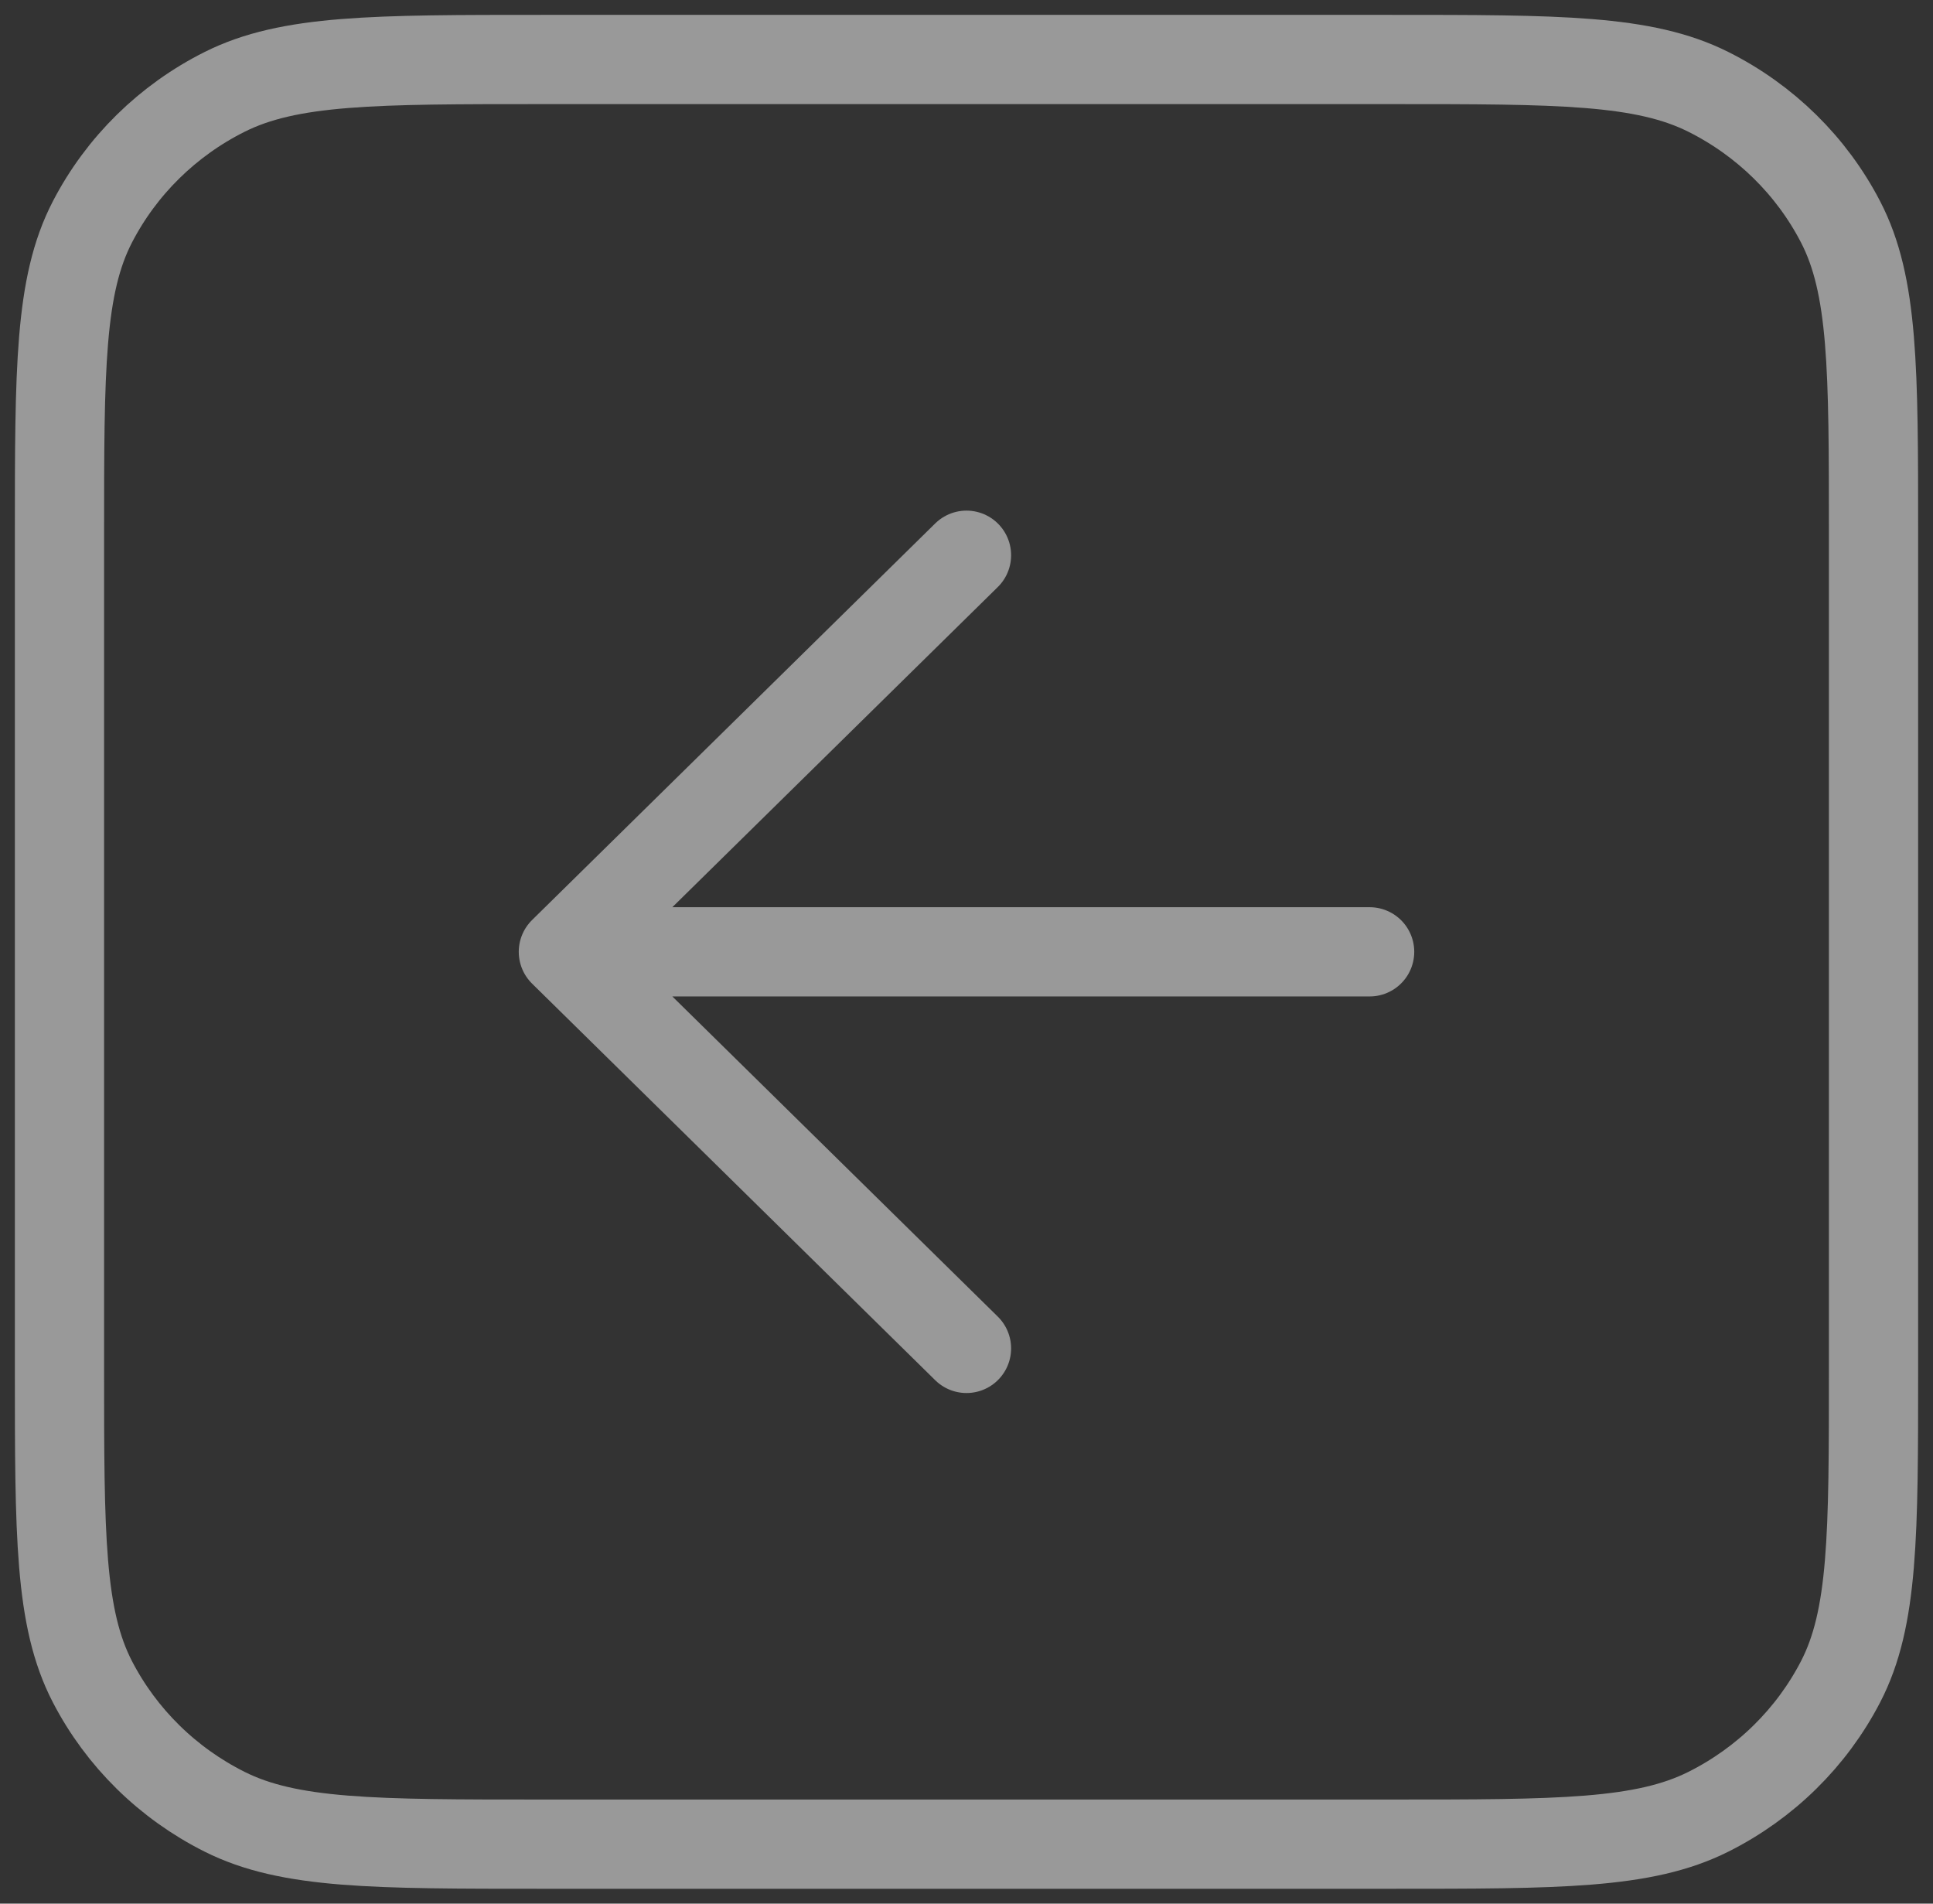 <svg width="65" height="64" viewBox="0 0 65 64" fill="none" xmlns="http://www.w3.org/2000/svg">
<rect x="0" y="0" width="65" height="64" fill="#333333" stroke="none"/>
<path d="M32.5 45.333L18.944 32M18.944 32L32.5 18.667M18.944 32H46.056M46.733 62H18.267C12.573 62 9.726 62 7.551 60.91C5.638 59.951 4.083 58.422 3.108 56.54C2 54.401 2 51.6 2 46V18C2 12.399 2 9.599 3.108 7.46C4.083 5.578 5.638 4.049 7.551 3.09C9.726 2 12.573 2 18.267 2H46.733C52.427 2 55.274 2 57.449 3.09C59.362 4.049 60.917 5.578 61.892 7.46C63 9.599 63 12.399 63 18V46C63 51.6 63 54.401 61.892 56.54C60.917 58.422 59.362 59.951 57.449 60.91C55.274 62 52.427 62 46.733 62Z" stroke="white" stroke-opacity="0.5" stroke-width="3" stroke-linecap="round" stroke-linejoin="round"/>
</svg>
